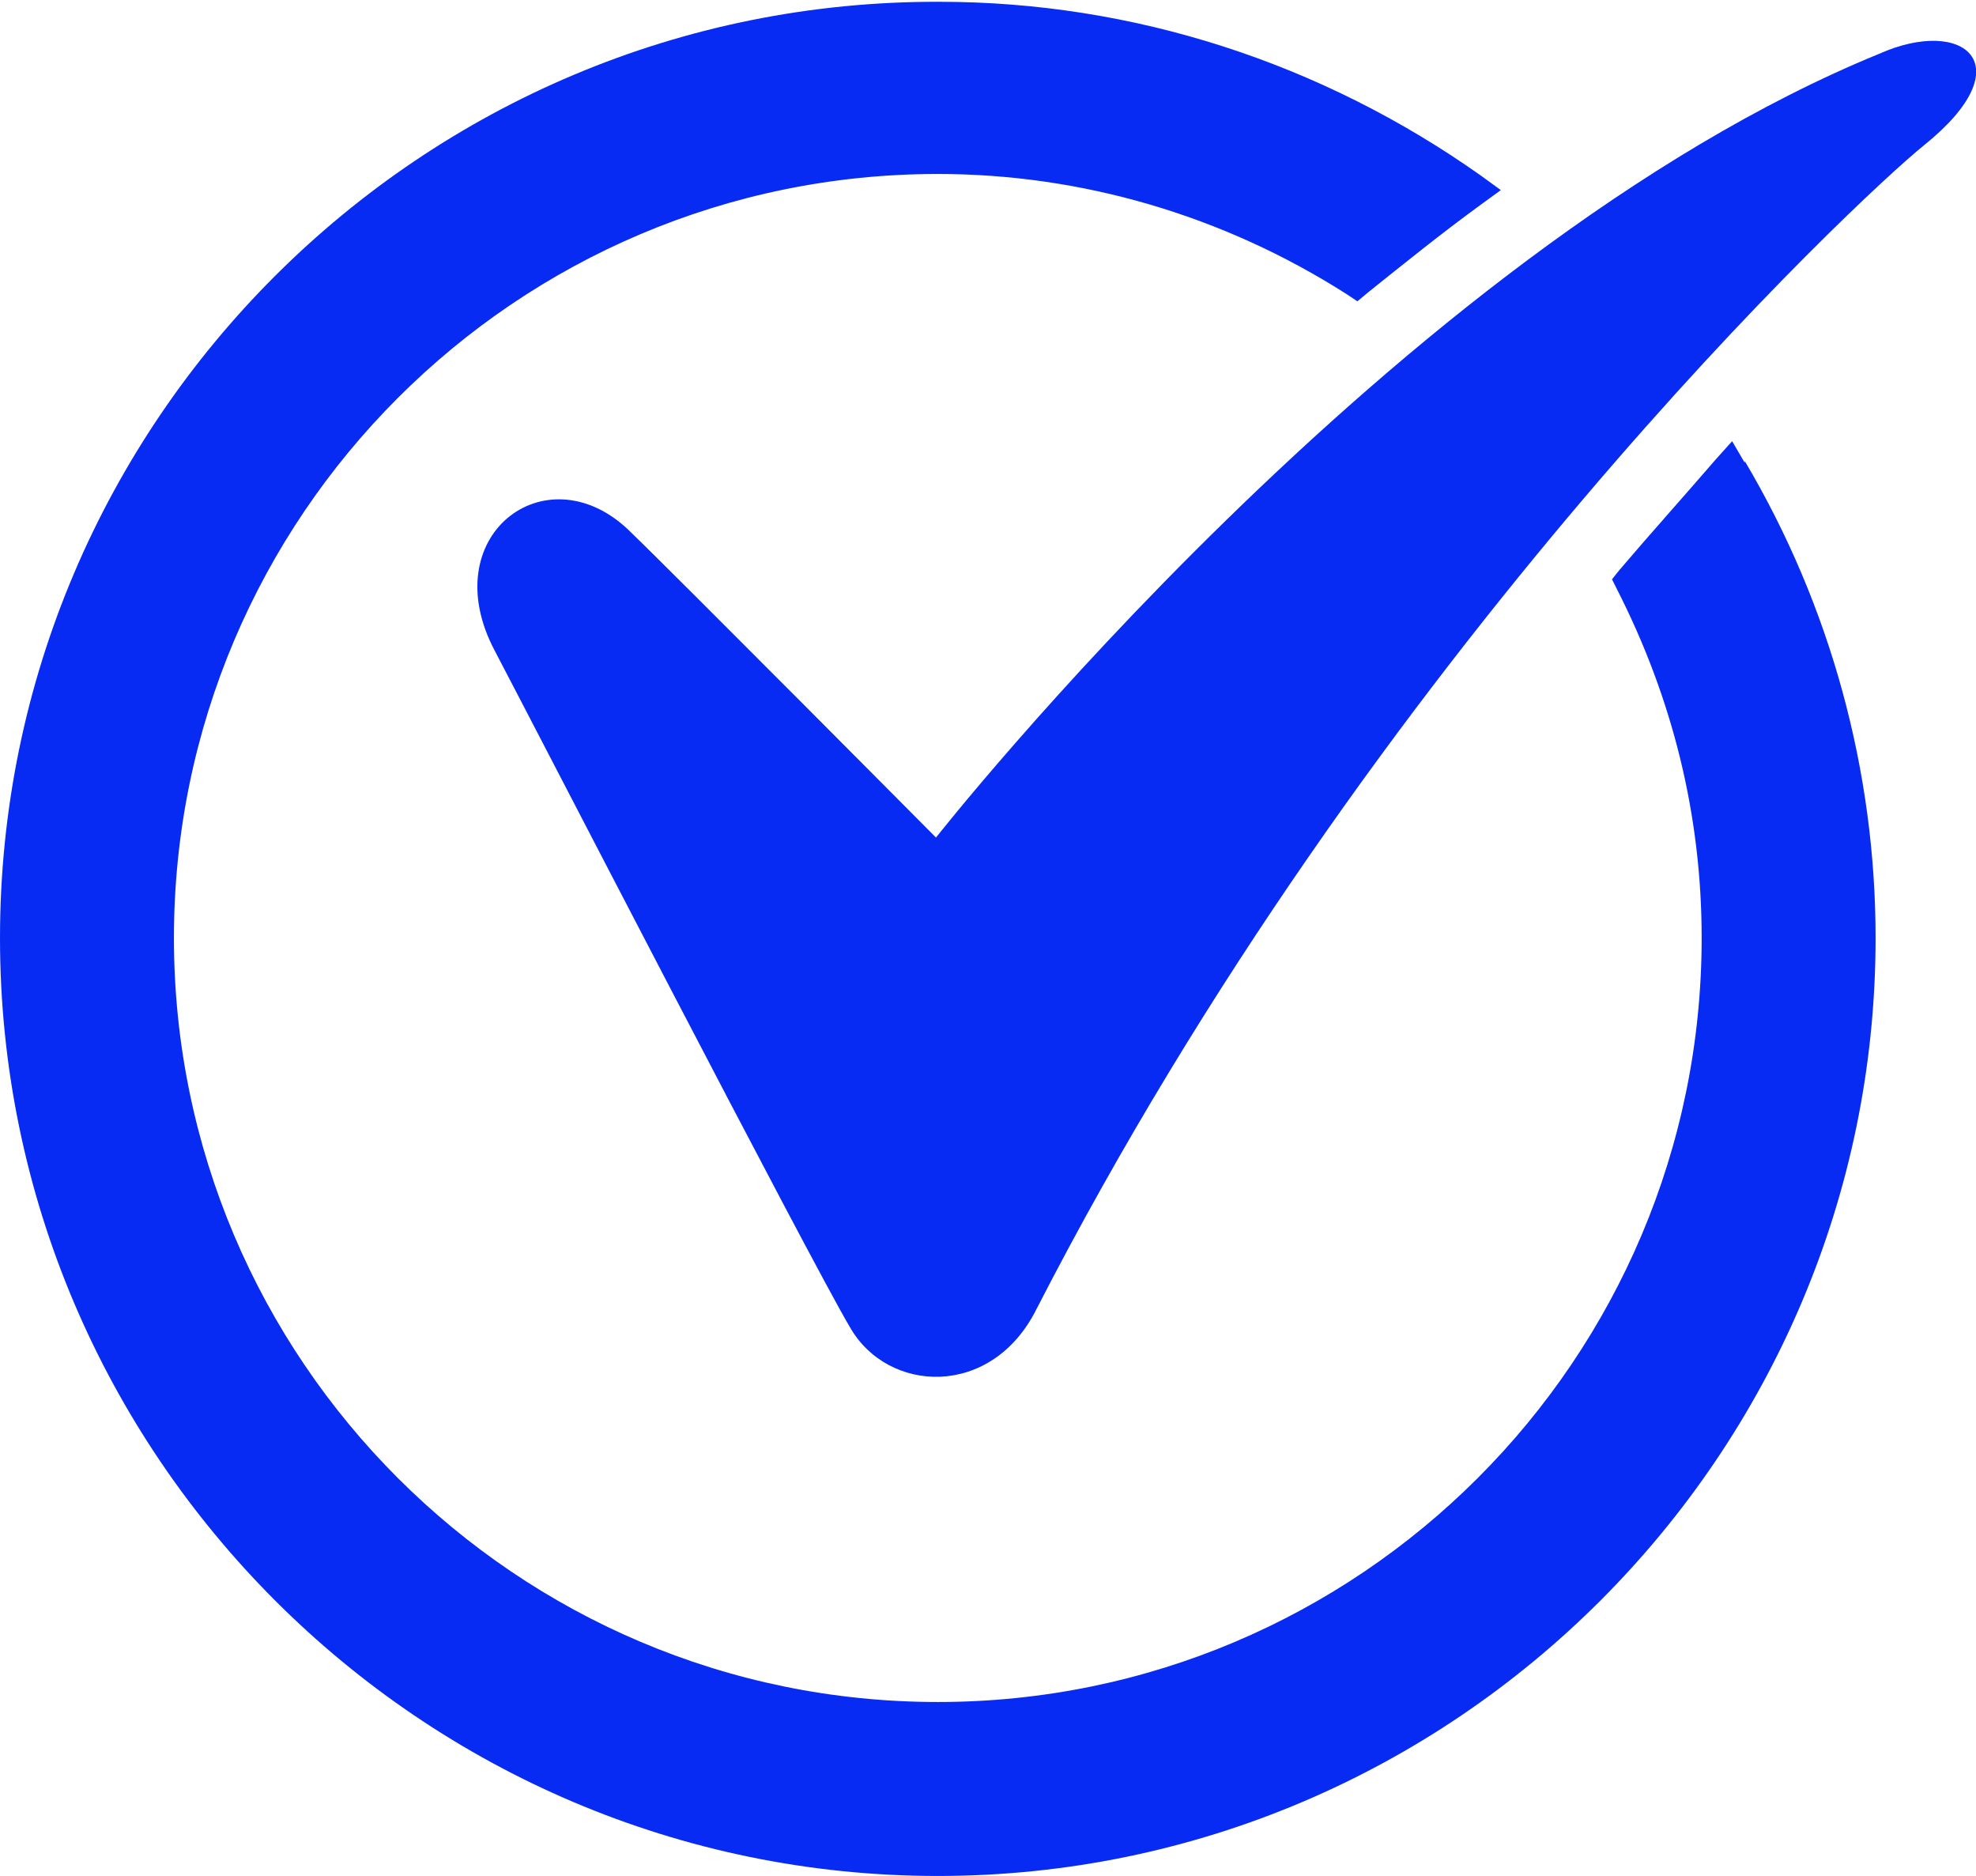 <?xml version="1.0" encoding="UTF-8"?>
<svg id="Layer_2" data-name="Layer 2" xmlns="http://www.w3.org/2000/svg" viewBox="0 0 11.02 10.46">
  <defs>
    <style>
      .cls-1 {
        fill: #072bf3;
      }
    </style>
  </defs>
  <g id="Layer_1-2" data-name="Layer 1">
    <path class="cls-1" d="m9.73,2.58l-.07-.12-.09.1c-.19.22-.37.42-.54.62l-.04.05.03.06c.31.61.47,1.26.47,1.94,0,2.35-1.91,4.26-4.26,4.26S.97,7.58.97,5.23,2.88.97,5.23.97c.8,0,1.59.23,2.28.67l.06.04.06-.05c.2-.16.41-.33.63-.49l.11-.08-.11-.08c-.89-.63-1.94-.97-3.02-.97C2.35,0,0,2.35,0,5.23s2.35,5.23,5.23,5.23,5.23-2.35,5.23-5.23c0-.93-.25-1.85-.73-2.66h0Z"/>
    <path class="cls-1" d="m5.22,4.67S7.79,1.4,10.48.3c.47-.21.81.06.25.51-.36.29-3.06,2.81-4.95,6.49-.25.5-.83.47-1.04.1-.22-.37-1.78-3.39-1.98-3.77-.34-.64.28-1.11.74-.68.25.24,1.72,1.72,1.72,1.72h0Z"/>
  </g>
</svg>
